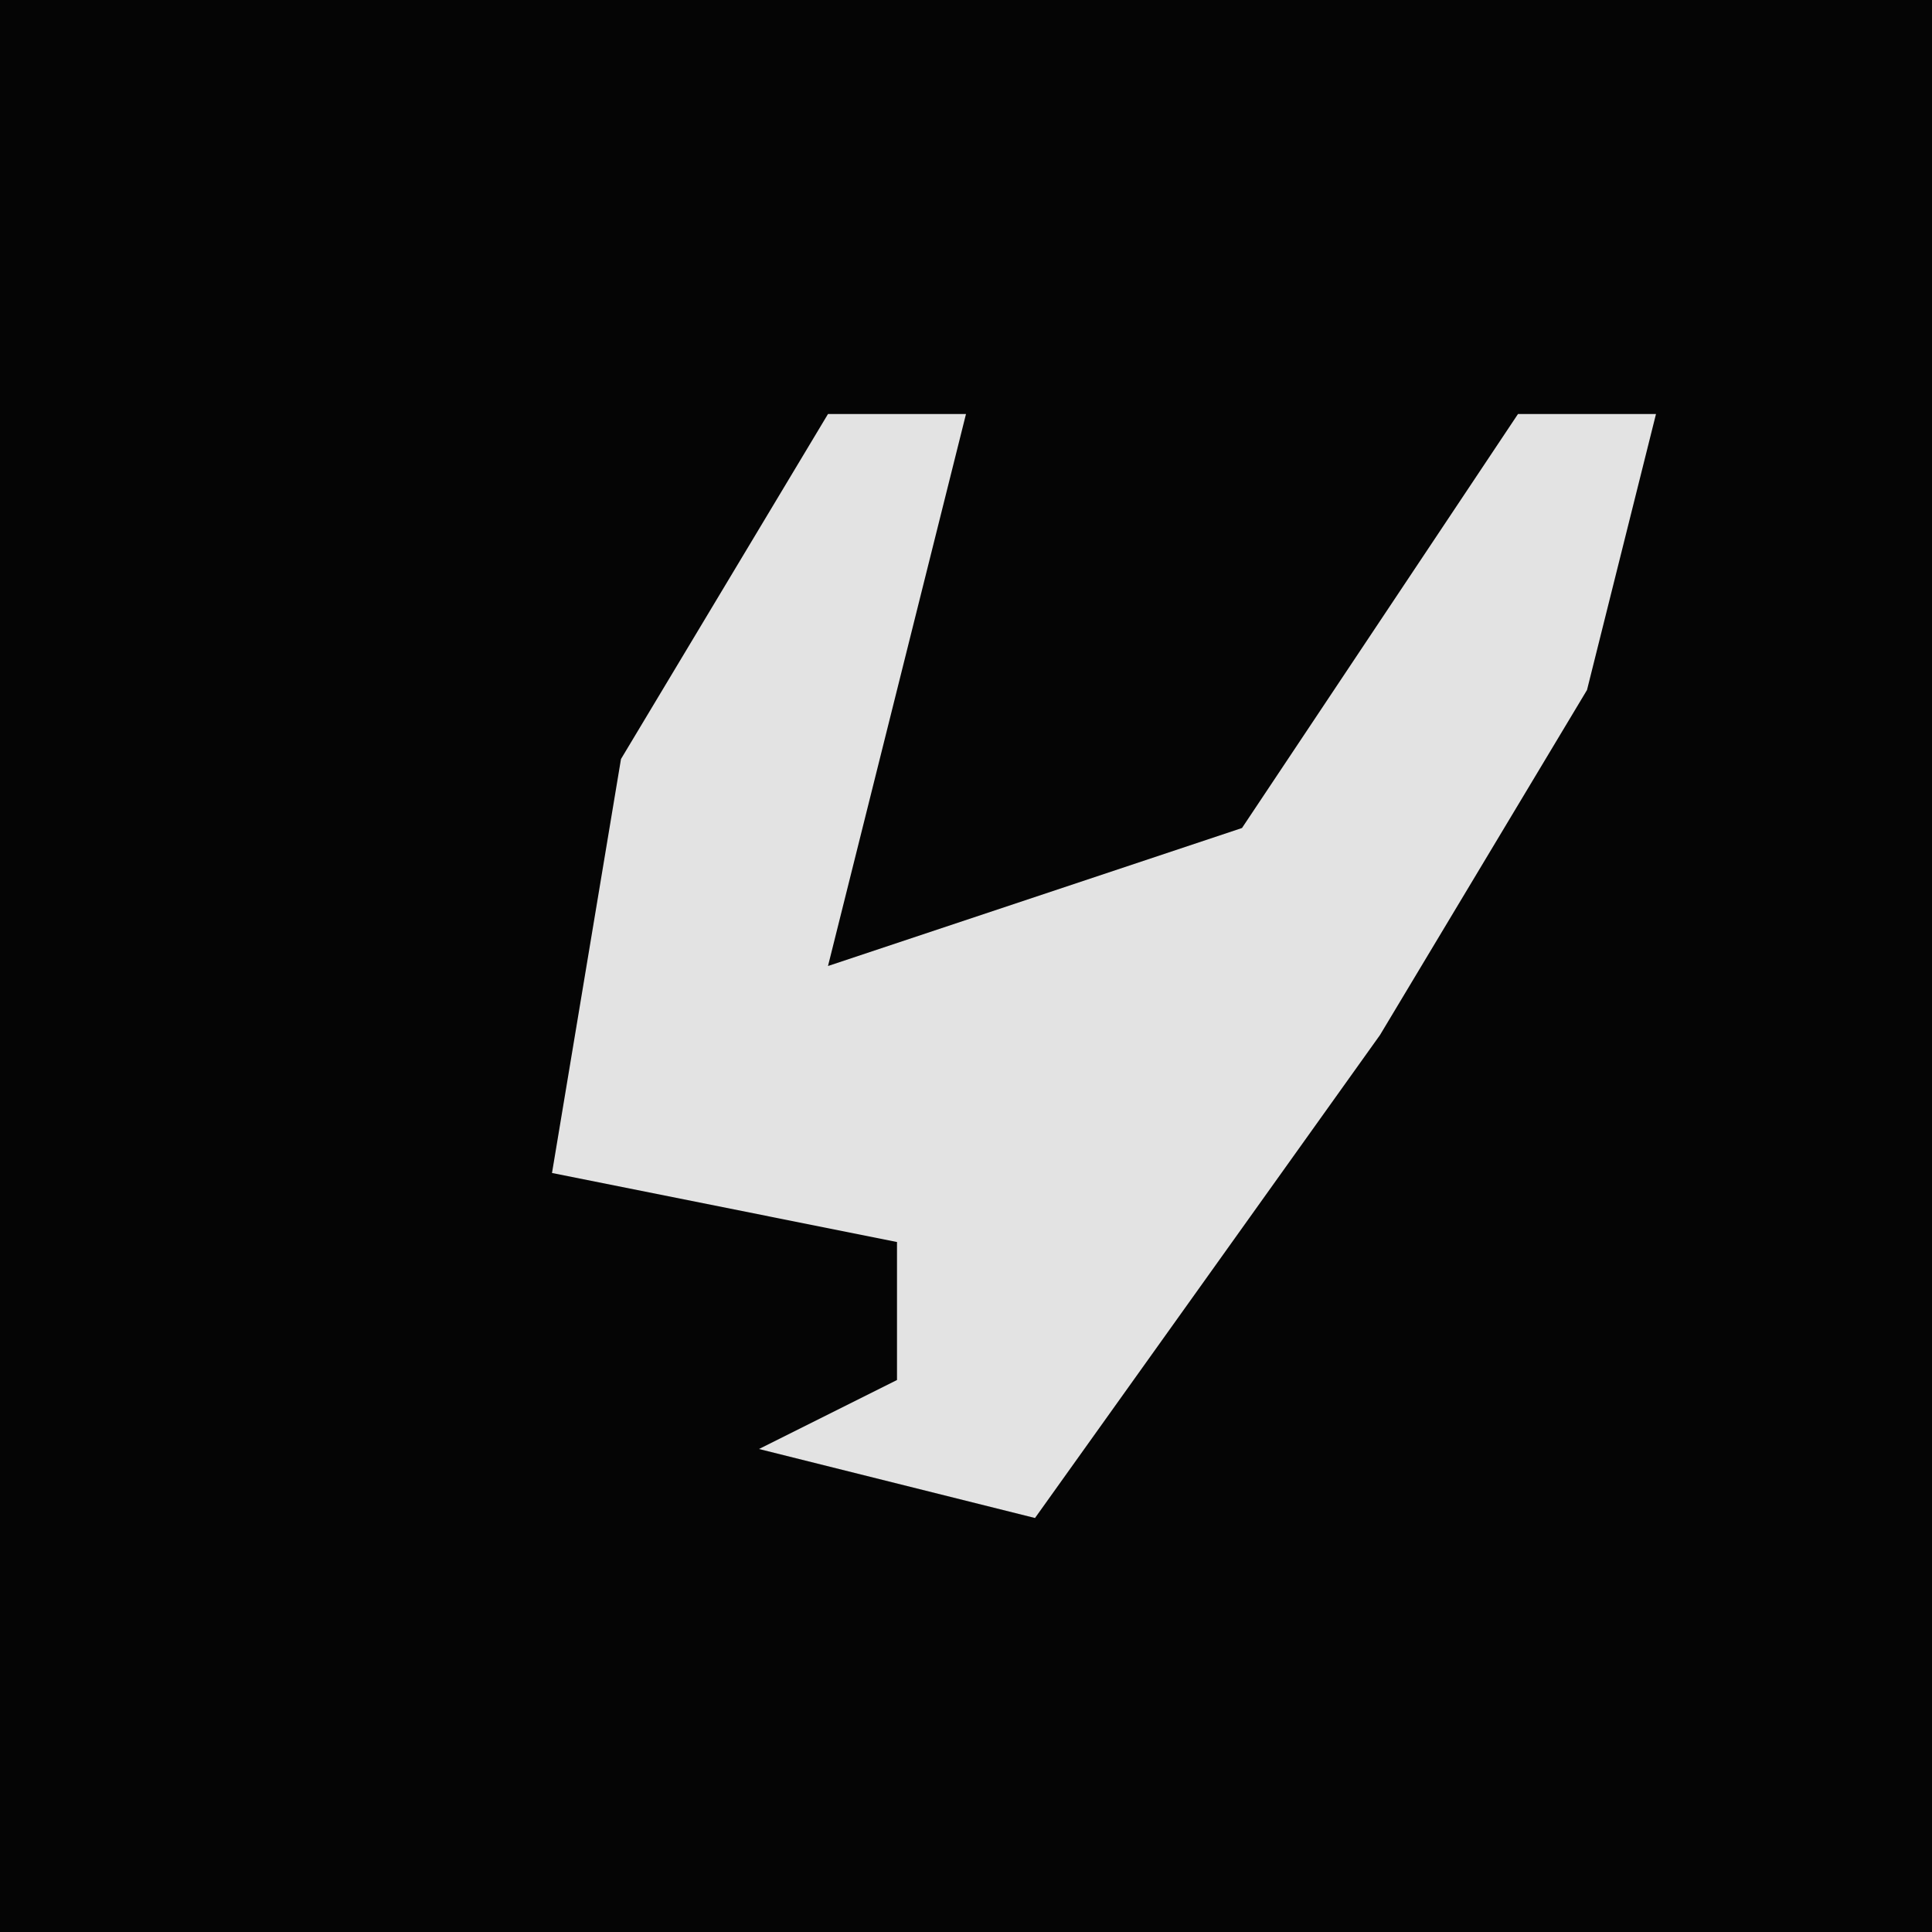 <?xml version="1.0" encoding="UTF-8"?>
<svg version="1.1" xmlns="http://www.w3.org/2000/svg" width="28" height="28">
<path d="M0,0 L28,0 L28,28 L0,28 Z " fill="#050505" transform="translate(0,0)"/>
<path d="M0,0 L2,0 L0,8 L6,6 L10,0 L12,0 L11,4 L8,9 L3,16 L-1,15 L1,14 L1,12 L-4,11 L-3,5 Z " fill="#E3E3E3" transform="translate(12,6)"/>
</svg>
